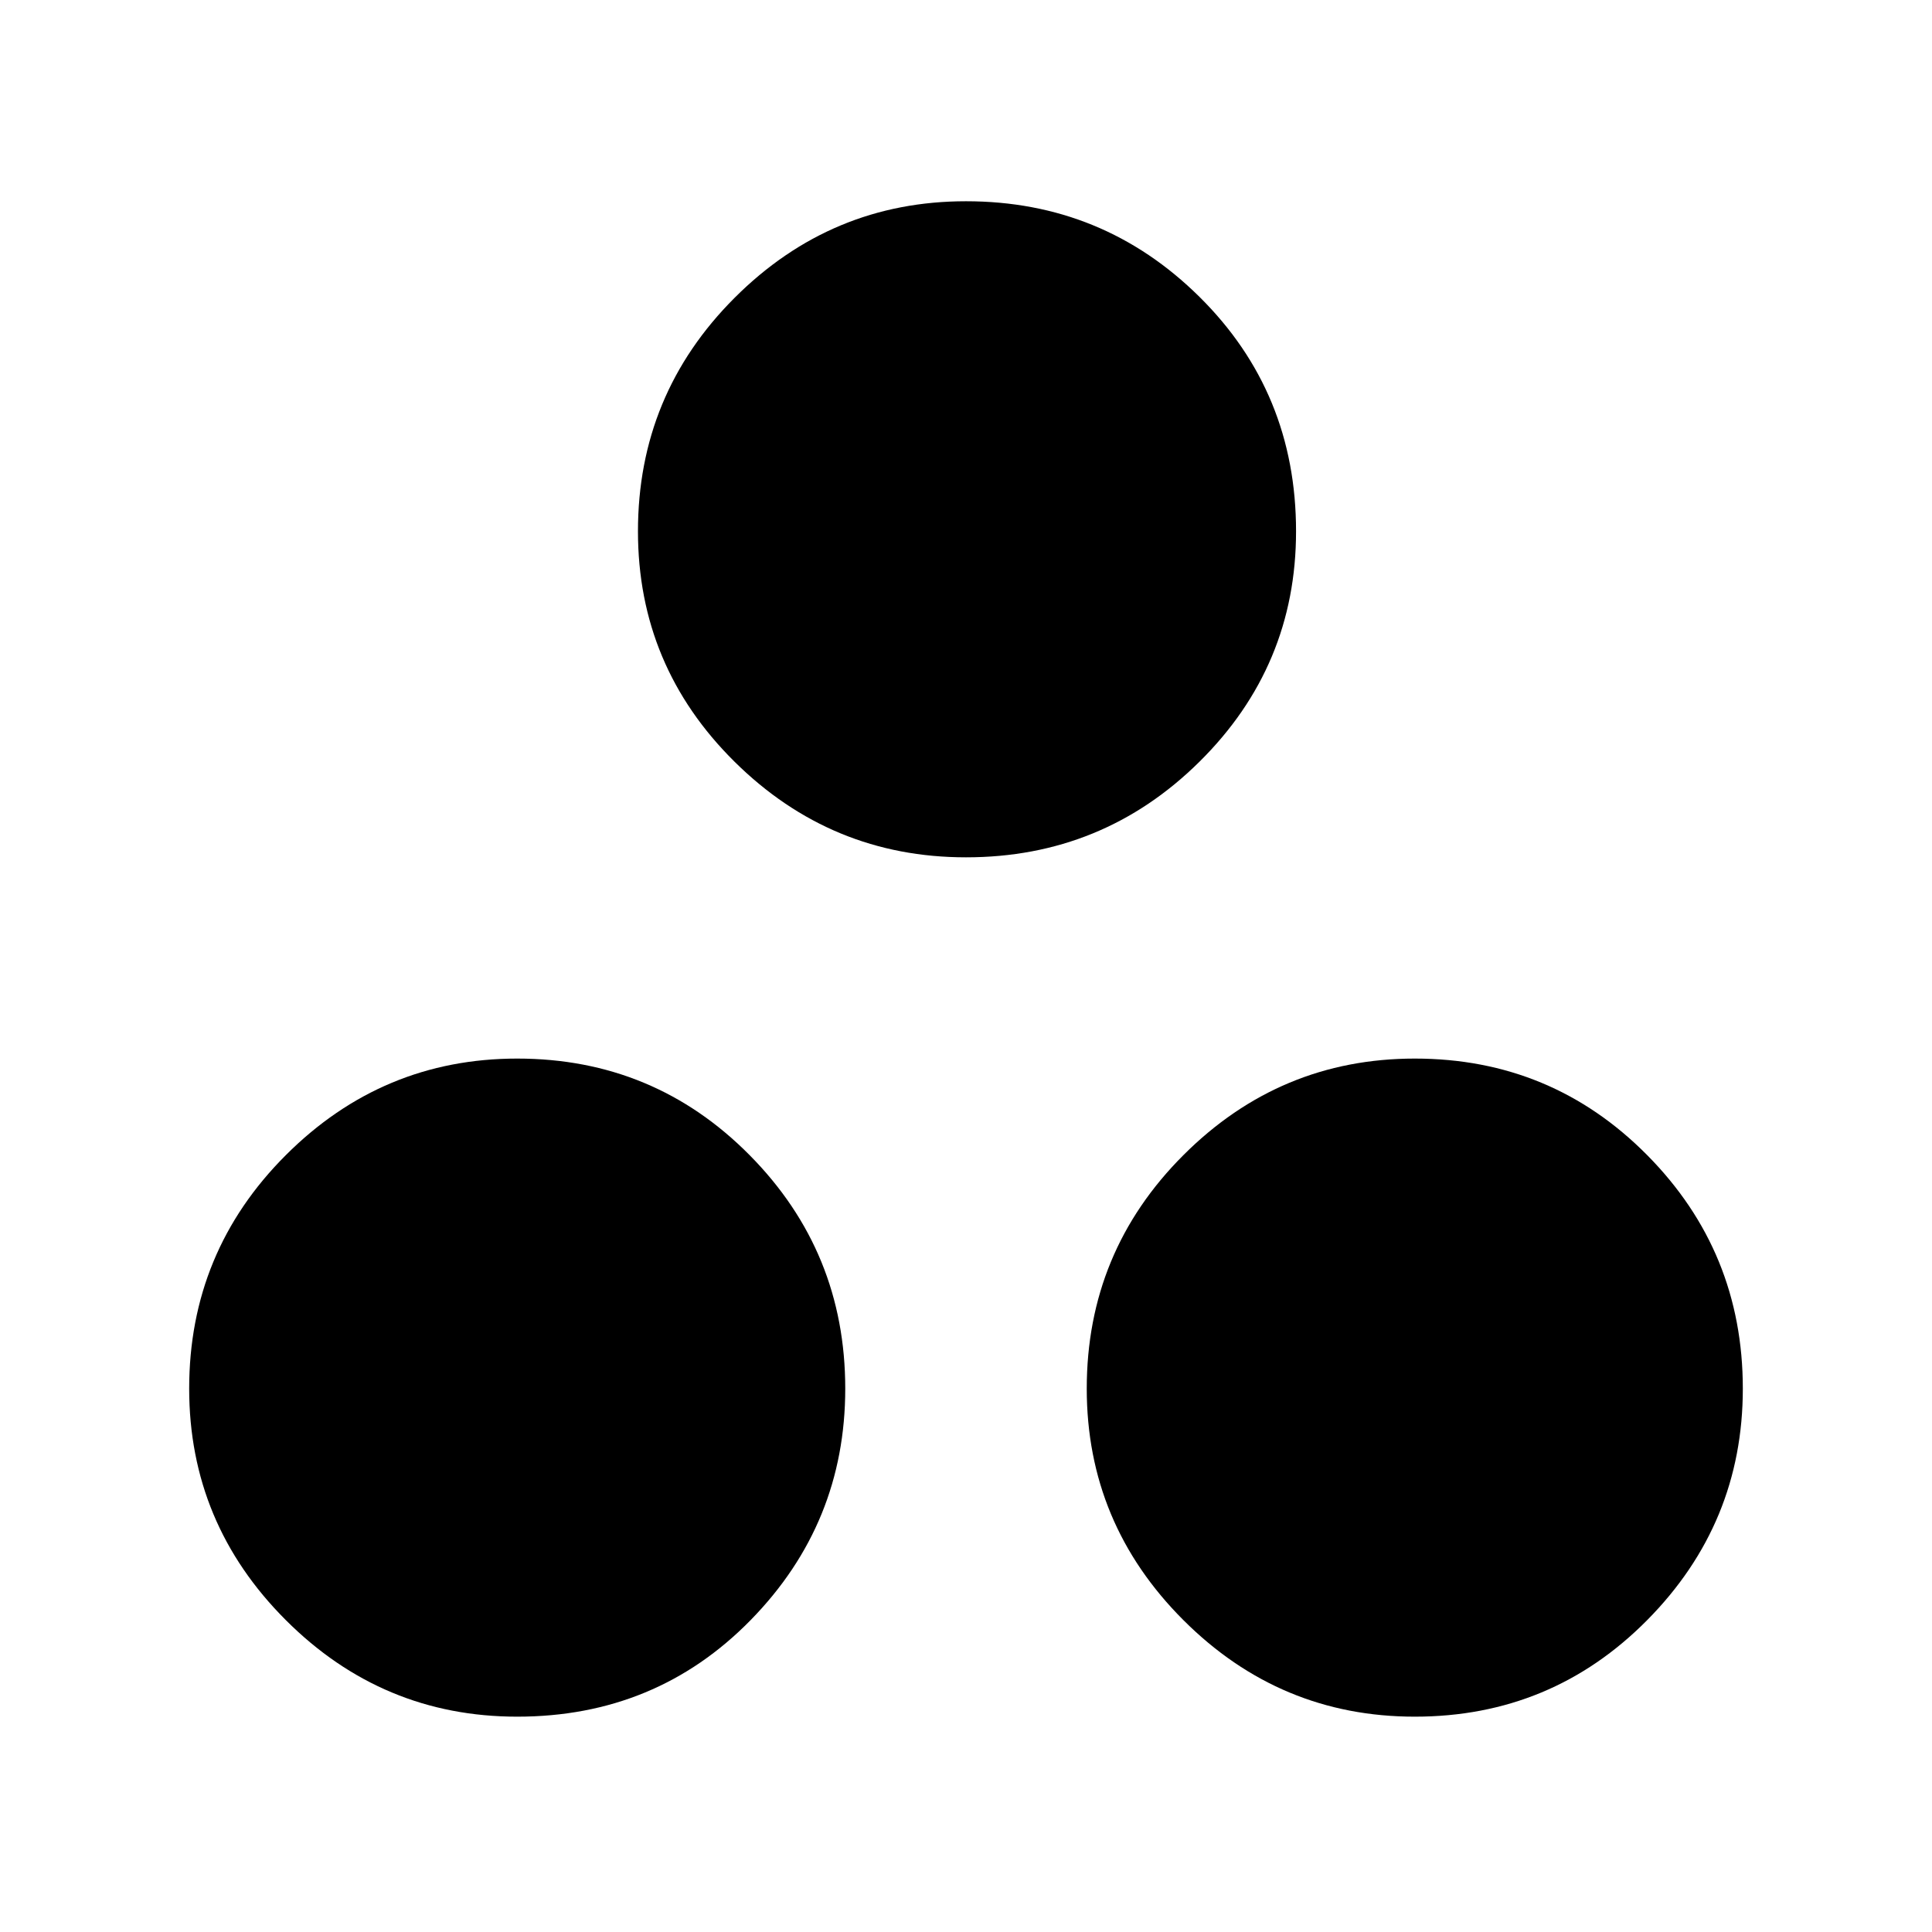 <svg xmlns="http://www.w3.org/2000/svg" height="48" width="48"><path d="M24 21.3Q20.65 21.3 18.25 18.925Q15.85 16.55 15.85 13.2Q15.85 9.8 18.25 7.4Q20.65 5 24 5Q27.4 5 29.8 7.375Q32.2 9.75 32.2 13.2Q32.2 16.55 29.8 18.925Q27.4 21.3 24 21.3ZM12.85 42.65Q9.5 42.65 7.1 40.25Q4.7 37.85 4.7 34.5Q4.7 31.1 7.1 28.7Q9.5 26.3 12.85 26.3Q16.25 26.3 18.625 28.7Q21 31.1 21 34.5Q21 37.85 18.65 40.25Q16.3 42.65 12.85 42.65ZM35.15 42.65Q31.8 42.65 29.4 40.25Q27 37.85 27 34.5Q27 31.1 29.4 28.7Q31.8 26.3 35.15 26.3Q38.55 26.3 40.925 28.7Q43.3 31.1 43.3 34.5Q43.3 37.85 40.925 40.25Q38.55 42.65 35.15 42.65Z"/></svg>